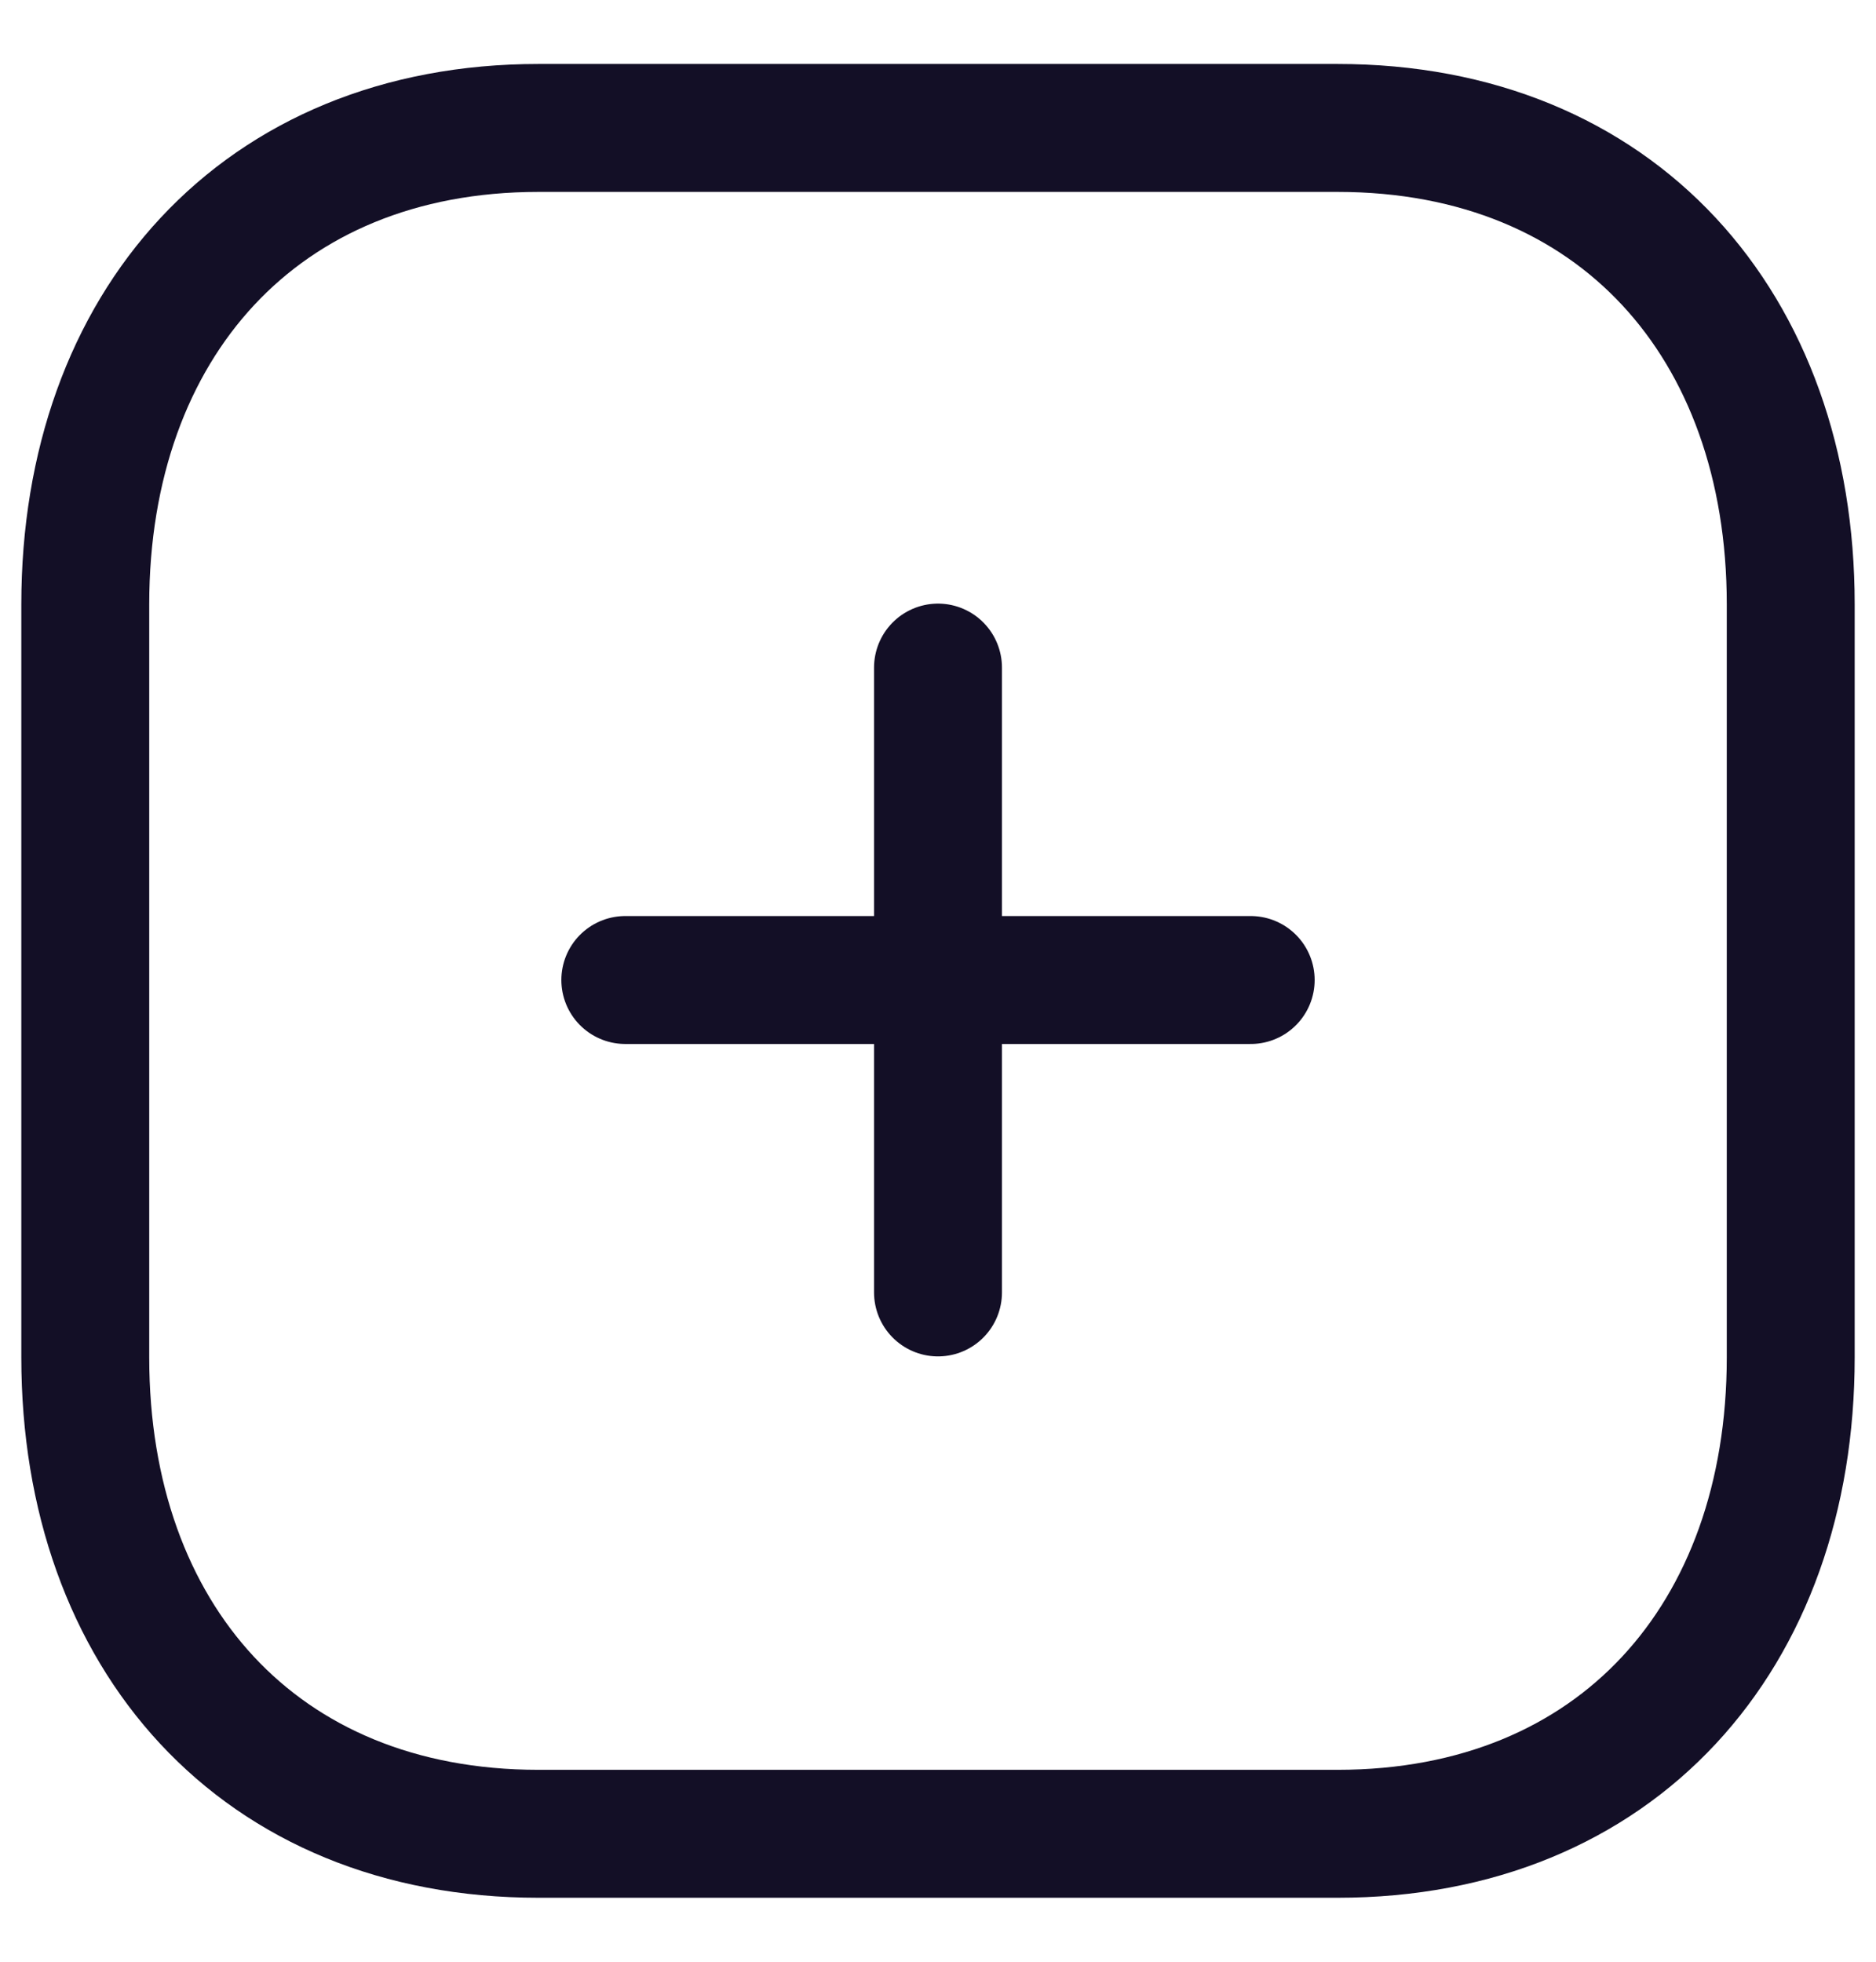 <svg width="22" height="23" viewBox="0 0 22 23" fill="none" xmlns="http://www.w3.org/2000/svg">
<g id="Plus">
<path id="Line_185" d="M11 7.827V15.153" stroke="#130F26" stroke-width="1.5" stroke-linecap="round" stroke-linejoin="round"/>
<path id="Line_186" d="M14.667 11.49H7.333" stroke="#130F26" stroke-width="1.5" stroke-linecap="round" stroke-linejoin="round"/>
<path id="Path" fill-rule="evenodd" clip-rule="evenodd" d="M15.686 1.5H6.314C3.048 1.5 1 3.812 1 7.085V15.915C1 19.188 3.038 21.5 6.314 21.5H15.686C18.962 21.5 21 19.188 21 15.915V7.085C21 3.812 18.962 1.5 15.686 1.5Z" stroke="#130F26" stroke-width="1.5" stroke-linecap="round" stroke-linejoin="round"/>
</g>
</svg>
